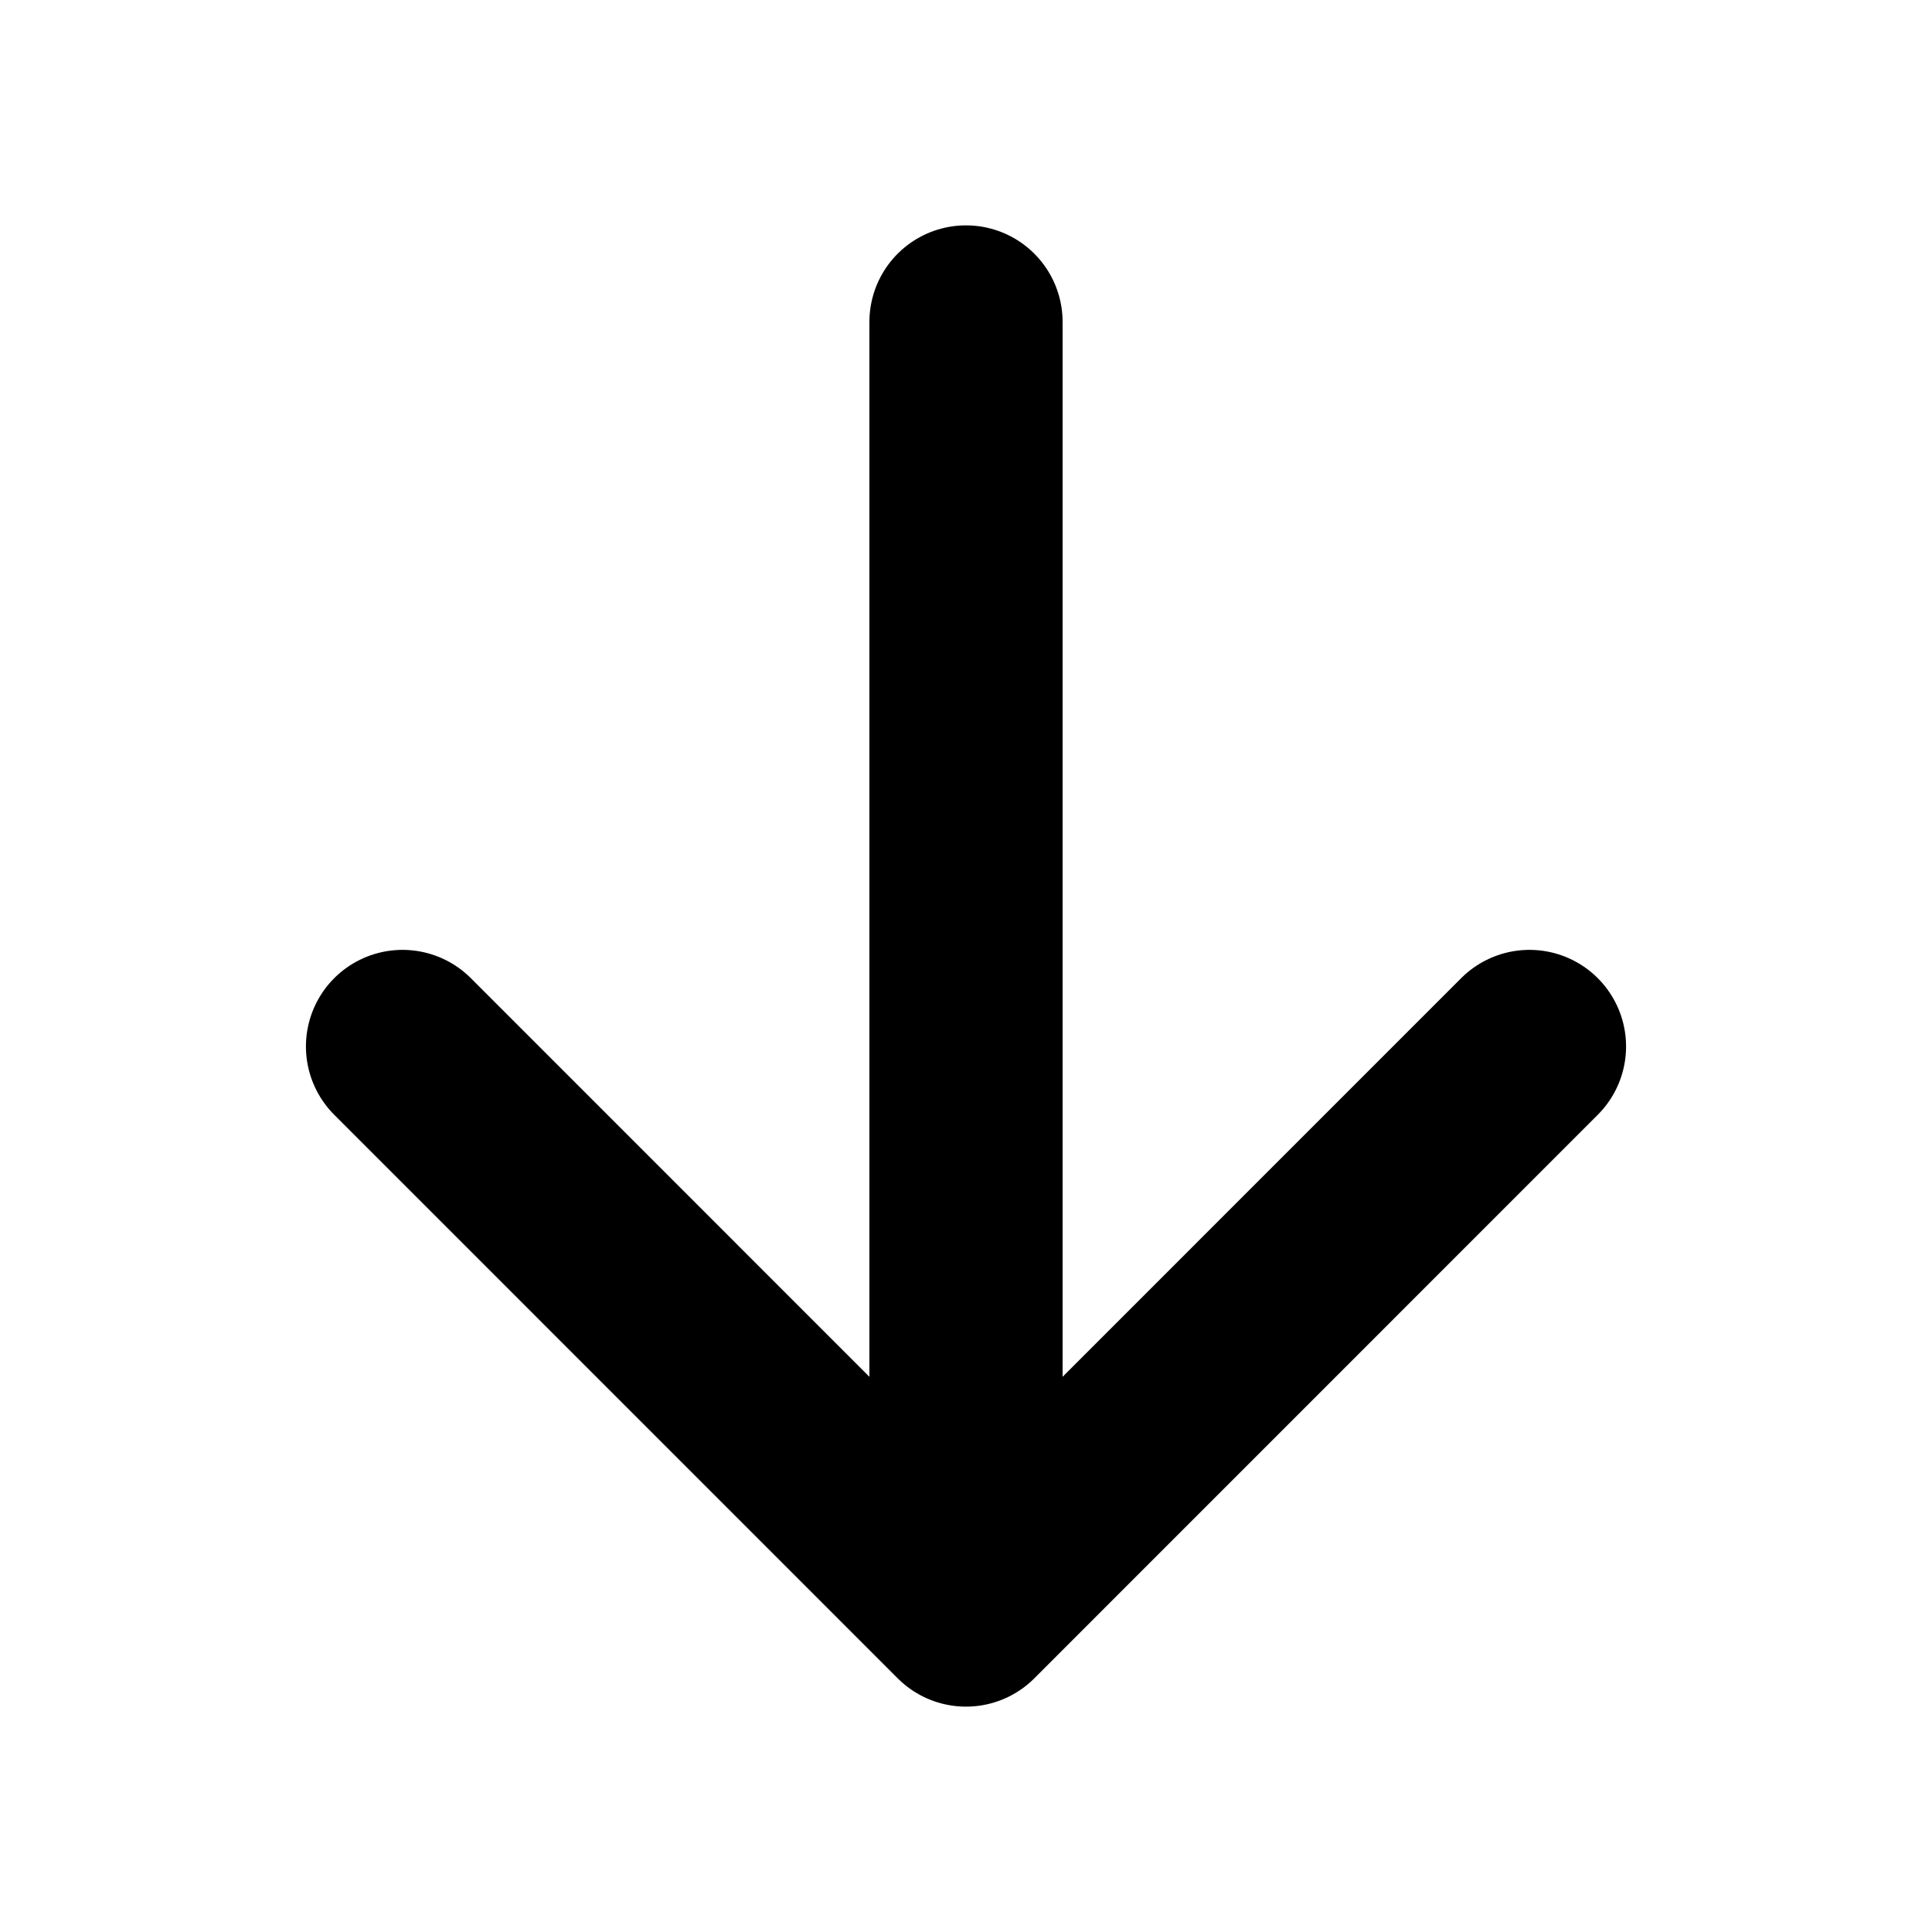 <svg width="20" height="20" viewBox="0 0 20 20" fill="none" xmlns="http://www.w3.org/2000/svg">
<path d="M4.167 10.833L10 16.667L15.833 10.833M10 16.667V3.333V16.667Z" stroke="black" stroke-width="2" stroke-linecap="round" stroke-linejoin="round"/>
</svg>
